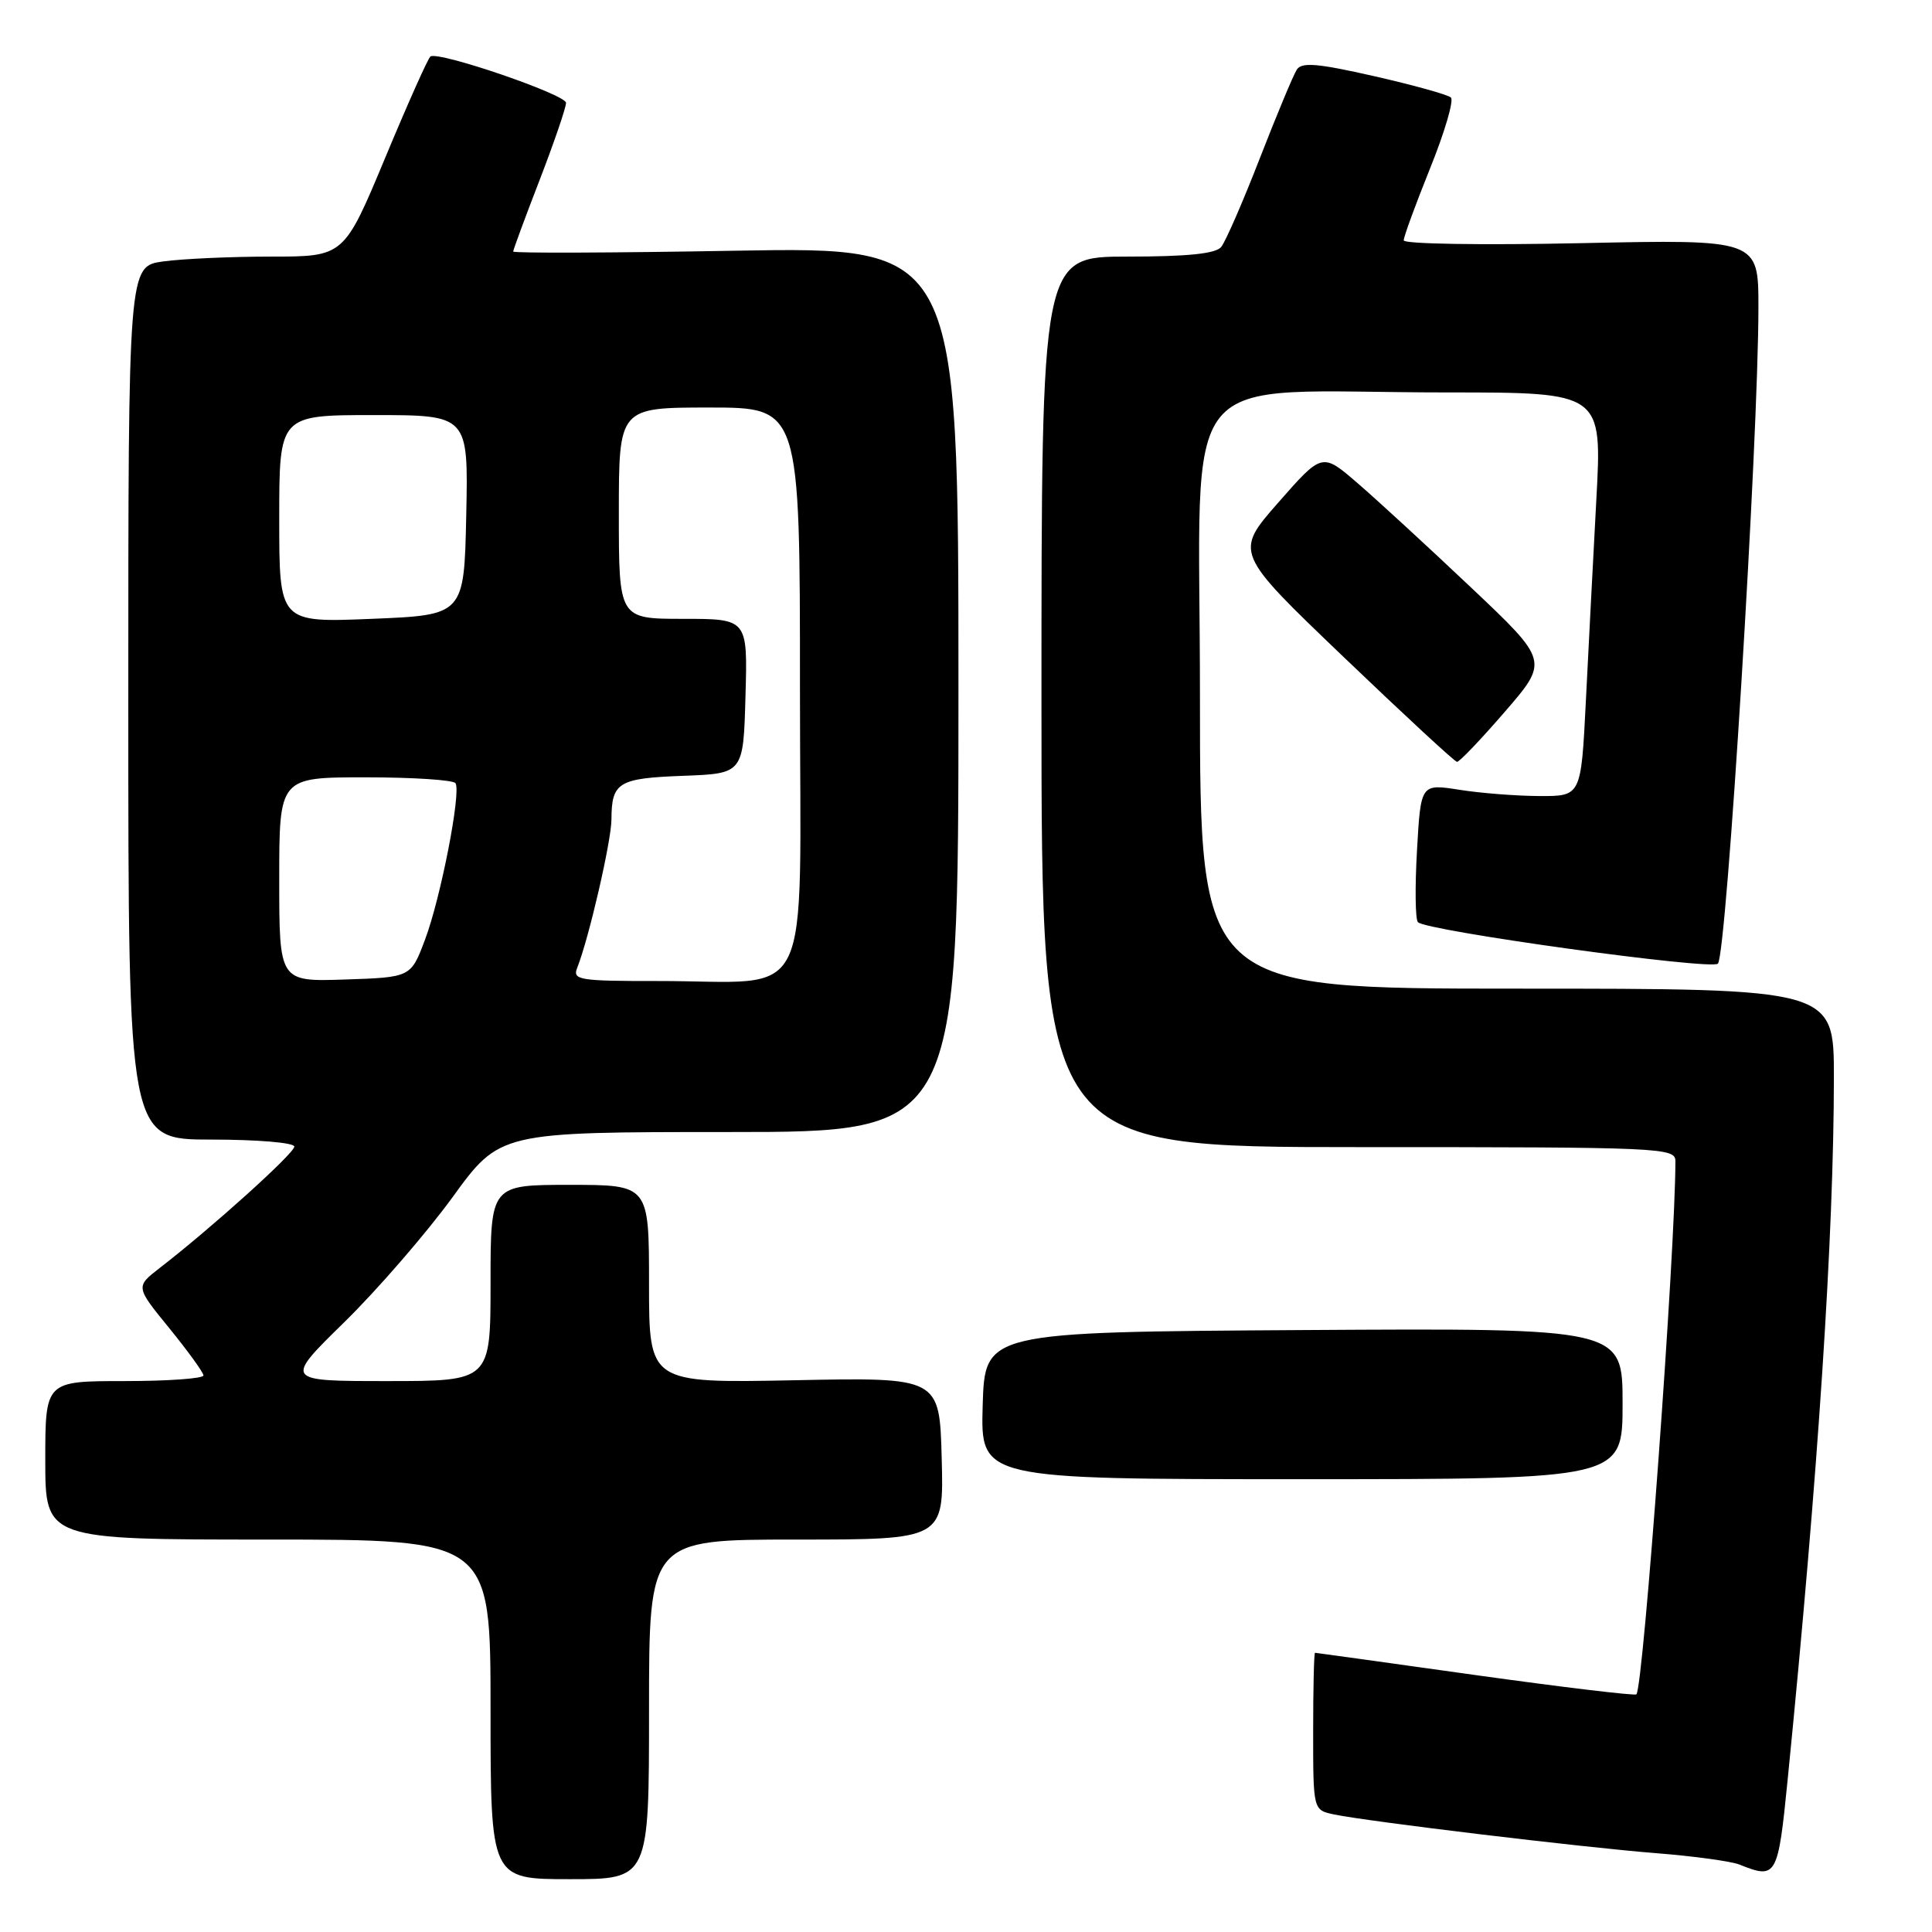 <?xml version="1.0" encoding="UTF-8" standalone="no"?>
<!DOCTYPE svg PUBLIC "-//W3C//DTD SVG 1.1//EN" "http://www.w3.org/Graphics/SVG/1.1/DTD/svg11.dtd" >
<svg xmlns="http://www.w3.org/2000/svg" xmlns:xlink="http://www.w3.org/1999/xlink" version="1.1" viewBox="0 0 256 256">
 <g >
 <path fill="currentColor"
d=" M 86.00 226.50 C 86.00 204.00 86.00 204.00 105.53 204.00 C 125.07 204.00 125.07 204.00 124.78 193.25 C 124.50 182.50 124.50 182.50 105.25 182.89 C 86.00 183.27 86.00 183.27 86.00 170.14 C 86.00 157.00 86.00 157.00 75.50 157.00 C 65.00 157.00 65.00 157.00 65.00 170.00 C 65.00 183.00 65.00 183.00 51.33 183.00 C 37.65 183.00 37.65 183.00 45.65 175.17 C 50.04 170.86 56.47 163.43 59.94 158.67 C 66.23 150.00 66.23 150.00 96.62 150.00 C 127.00 150.00 127.00 150.00 127.00 91.36 C 127.00 32.71 127.00 32.71 97.50 33.22 C 81.28 33.51 68.00 33.56 68.00 33.33 C 68.00 33.11 69.57 28.85 71.50 23.86 C 73.42 18.88 75.00 14.27 75.00 13.63 C 75.00 12.53 58.18 6.77 57.04 7.48 C 56.74 7.66 54.04 13.70 51.04 20.91 C 45.58 34.00 45.58 34.00 35.93 34.00 C 30.62 34.00 24.19 34.29 21.64 34.64 C 17.00 35.27 17.00 35.27 17.00 93.14 C 17.00 151.00 17.00 151.00 28.00 151.00 C 34.12 151.00 39.00 151.41 39.00 151.93 C 39.00 152.82 28.05 162.69 21.18 168.00 C 17.95 170.50 17.95 170.50 22.44 176.00 C 24.90 179.03 26.94 181.84 26.96 182.25 C 26.98 182.66 22.28 183.00 16.50 183.00 C 6.00 183.00 6.00 183.00 6.00 193.50 C 6.00 204.00 6.00 204.00 35.50 204.00 C 65.00 204.00 65.00 204.00 65.00 226.50 C 65.00 249.00 65.00 249.00 75.50 249.00 C 86.00 249.00 86.00 249.00 86.00 226.50 Z  M 236.88 235.75 C 240.93 195.09 242.99 163.67 243.00 142.75 C 243.00 131.00 243.00 131.00 201.00 131.00 C 159.00 131.00 159.00 131.00 159.00 92.14 C 159.00 47.34 155.20 52.00 191.80 52.00 C 212.30 52.00 212.30 52.00 211.52 66.25 C 211.10 74.09 210.47 86.12 210.13 93.00 C 209.50 105.50 209.50 105.50 204.00 105.48 C 200.97 105.47 196.20 105.10 193.38 104.65 C 188.26 103.85 188.26 103.85 187.76 112.67 C 187.48 117.53 187.53 121.81 187.88 122.19 C 188.91 123.34 226.77 128.58 227.63 127.69 C 228.79 126.50 233.00 58.23 233.00 40.71 C 233.00 31.72 233.00 31.72 209.50 32.22 C 196.36 32.50 186.00 32.33 186.00 31.85 C 186.00 31.36 187.58 27.06 189.50 22.29 C 191.43 17.51 192.67 13.29 192.25 12.92 C 191.84 12.54 187.26 11.27 182.07 10.09 C 174.58 8.39 172.48 8.21 171.83 9.23 C 171.38 9.93 169.17 15.22 166.93 20.98 C 164.69 26.75 162.38 32.04 161.81 32.73 C 161.07 33.62 157.33 34.00 149.38 34.00 C 138.00 34.00 138.00 34.00 138.00 93.00 C 138.00 152.00 138.00 152.00 180.00 152.00 C 220.37 152.00 222.00 152.07 222.00 153.87 C 222.00 165.66 217.76 223.57 216.83 224.51 C 216.62 224.71 207.01 223.56 195.47 221.95 C 183.94 220.33 174.39 219.01 174.25 219.00 C 174.11 219.00 174.00 223.69 174.00 229.42 C 174.00 239.84 174.00 239.84 176.75 240.42 C 181.25 241.36 209.81 244.80 219.50 245.56 C 224.45 245.95 229.40 246.63 230.50 247.07 C 235.41 249.04 235.59 248.72 236.88 235.75 Z  M 215.00 185.99 C 215.00 175.98 215.00 175.98 172.75 176.24 C 130.50 176.50 130.50 176.50 130.21 186.25 C 129.93 196.00 129.93 196.00 172.46 196.00 C 215.00 196.00 215.00 196.00 215.00 185.99 Z  M 199.42 94.29 C 205.22 87.58 205.22 87.58 194.86 77.79 C 189.16 72.40 182.41 66.19 179.85 63.99 C 175.19 59.97 175.19 59.97 169.38 66.59 C 163.57 73.21 163.57 73.21 178.04 87.06 C 185.99 94.67 192.75 100.93 193.06 100.95 C 193.37 100.98 196.23 97.98 199.42 94.29 Z  M 37.00 116.54 C 37.00 103.00 37.00 103.00 48.44 103.00 C 54.73 103.00 60.10 103.35 60.36 103.78 C 61.12 105.01 58.40 118.98 56.32 124.50 C 54.44 129.50 54.44 129.50 45.72 129.79 C 37.00 130.08 37.00 130.08 37.00 116.54 Z  M 76.48 128.25 C 78.04 124.31 81.00 111.47 81.02 108.59 C 81.04 103.65 81.92 103.12 90.53 102.80 C 98.50 102.50 98.50 102.50 98.78 92.25 C 99.07 82.00 99.07 82.00 90.53 82.00 C 82.00 82.00 82.00 82.00 82.00 68.00 C 82.00 54.00 82.00 54.00 94.00 54.00 C 106.00 54.00 106.00 54.00 106.00 91.37 C 106.00 134.33 108.13 129.97 87.14 129.99 C 76.73 130.00 75.84 129.85 76.48 128.25 Z  M 37.00 68.75 C 37.00 55.00 37.00 55.00 49.53 55.00 C 62.06 55.00 62.06 55.00 61.78 68.25 C 61.50 81.50 61.50 81.50 49.25 82.00 C 37.00 82.50 37.00 82.50 37.00 68.75 Z "/>
</g>
</svg>